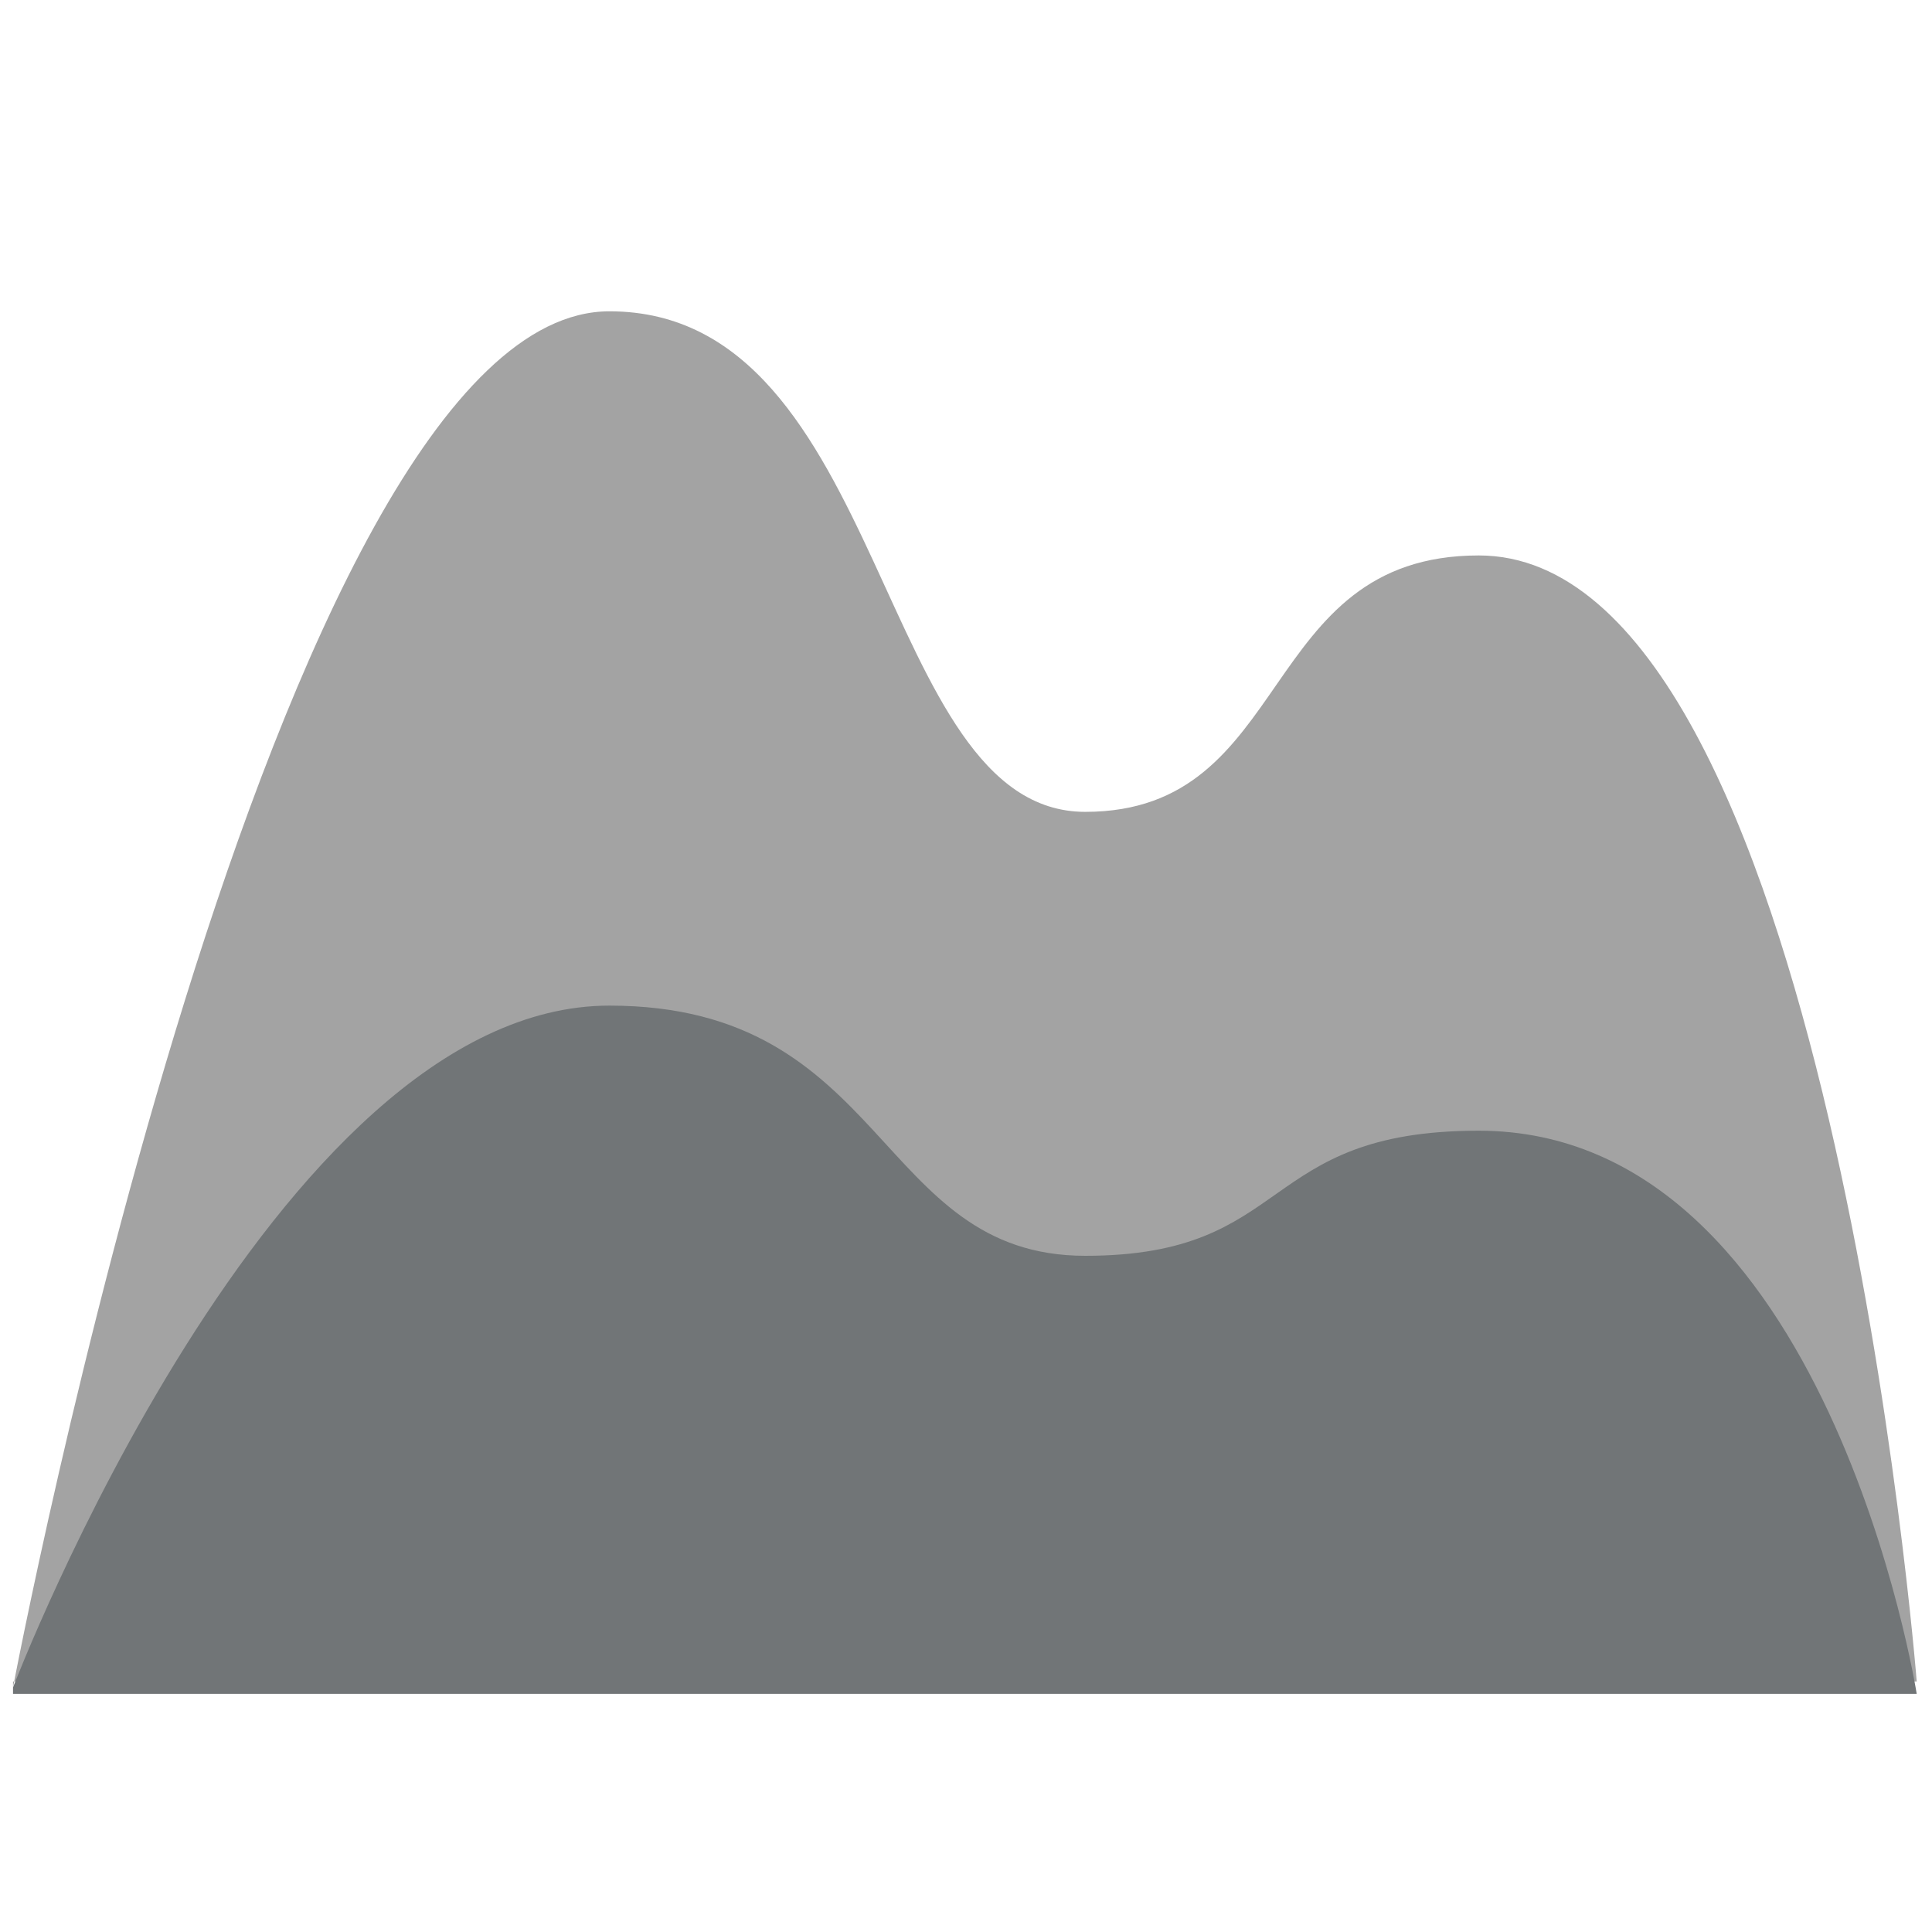 <?xml version="1.0" encoding="utf-8"?>
<!-- Generator: Adobe Illustrator 22.1.0, SVG Export Plug-In . SVG Version: 6.00 Build 0)  -->
<svg version="1.1" id="图层_1" xmlns="http://www.w3.org/2000/svg" xmlns:xlink="http://www.w3.org/1999/xlink" x="0px" y="0px"
	 viewBox="0 0 1024 1024" style="enable-background:new 0 0 1024 1024;" xml:space="preserve">
<style type="text/css">
	.st0{fill:#A3A3A3;}
	.st1{fill:#717577;}
</style>
<g>
	<path class="st0" d="M6.9,894.4c0,0,138-729.4,316.1-729.4c148,0,141.3,265.3,252.2,265.3s90.9-135.9,208.6-135.9
		c185,0,232.1,596.8,232.1,596.8H6.9V894.4z"/>
	<path class="st1" d="M6.9,894.4c0,0,138-361.4,316.1-361.4c148,0,141.3,132.6,252.2,132.6s90.9-66.3,208.6-66.3
		c185,0,232.1,298.5,232.1,298.5H6.9V894.4z"/>
</g>
</svg>
